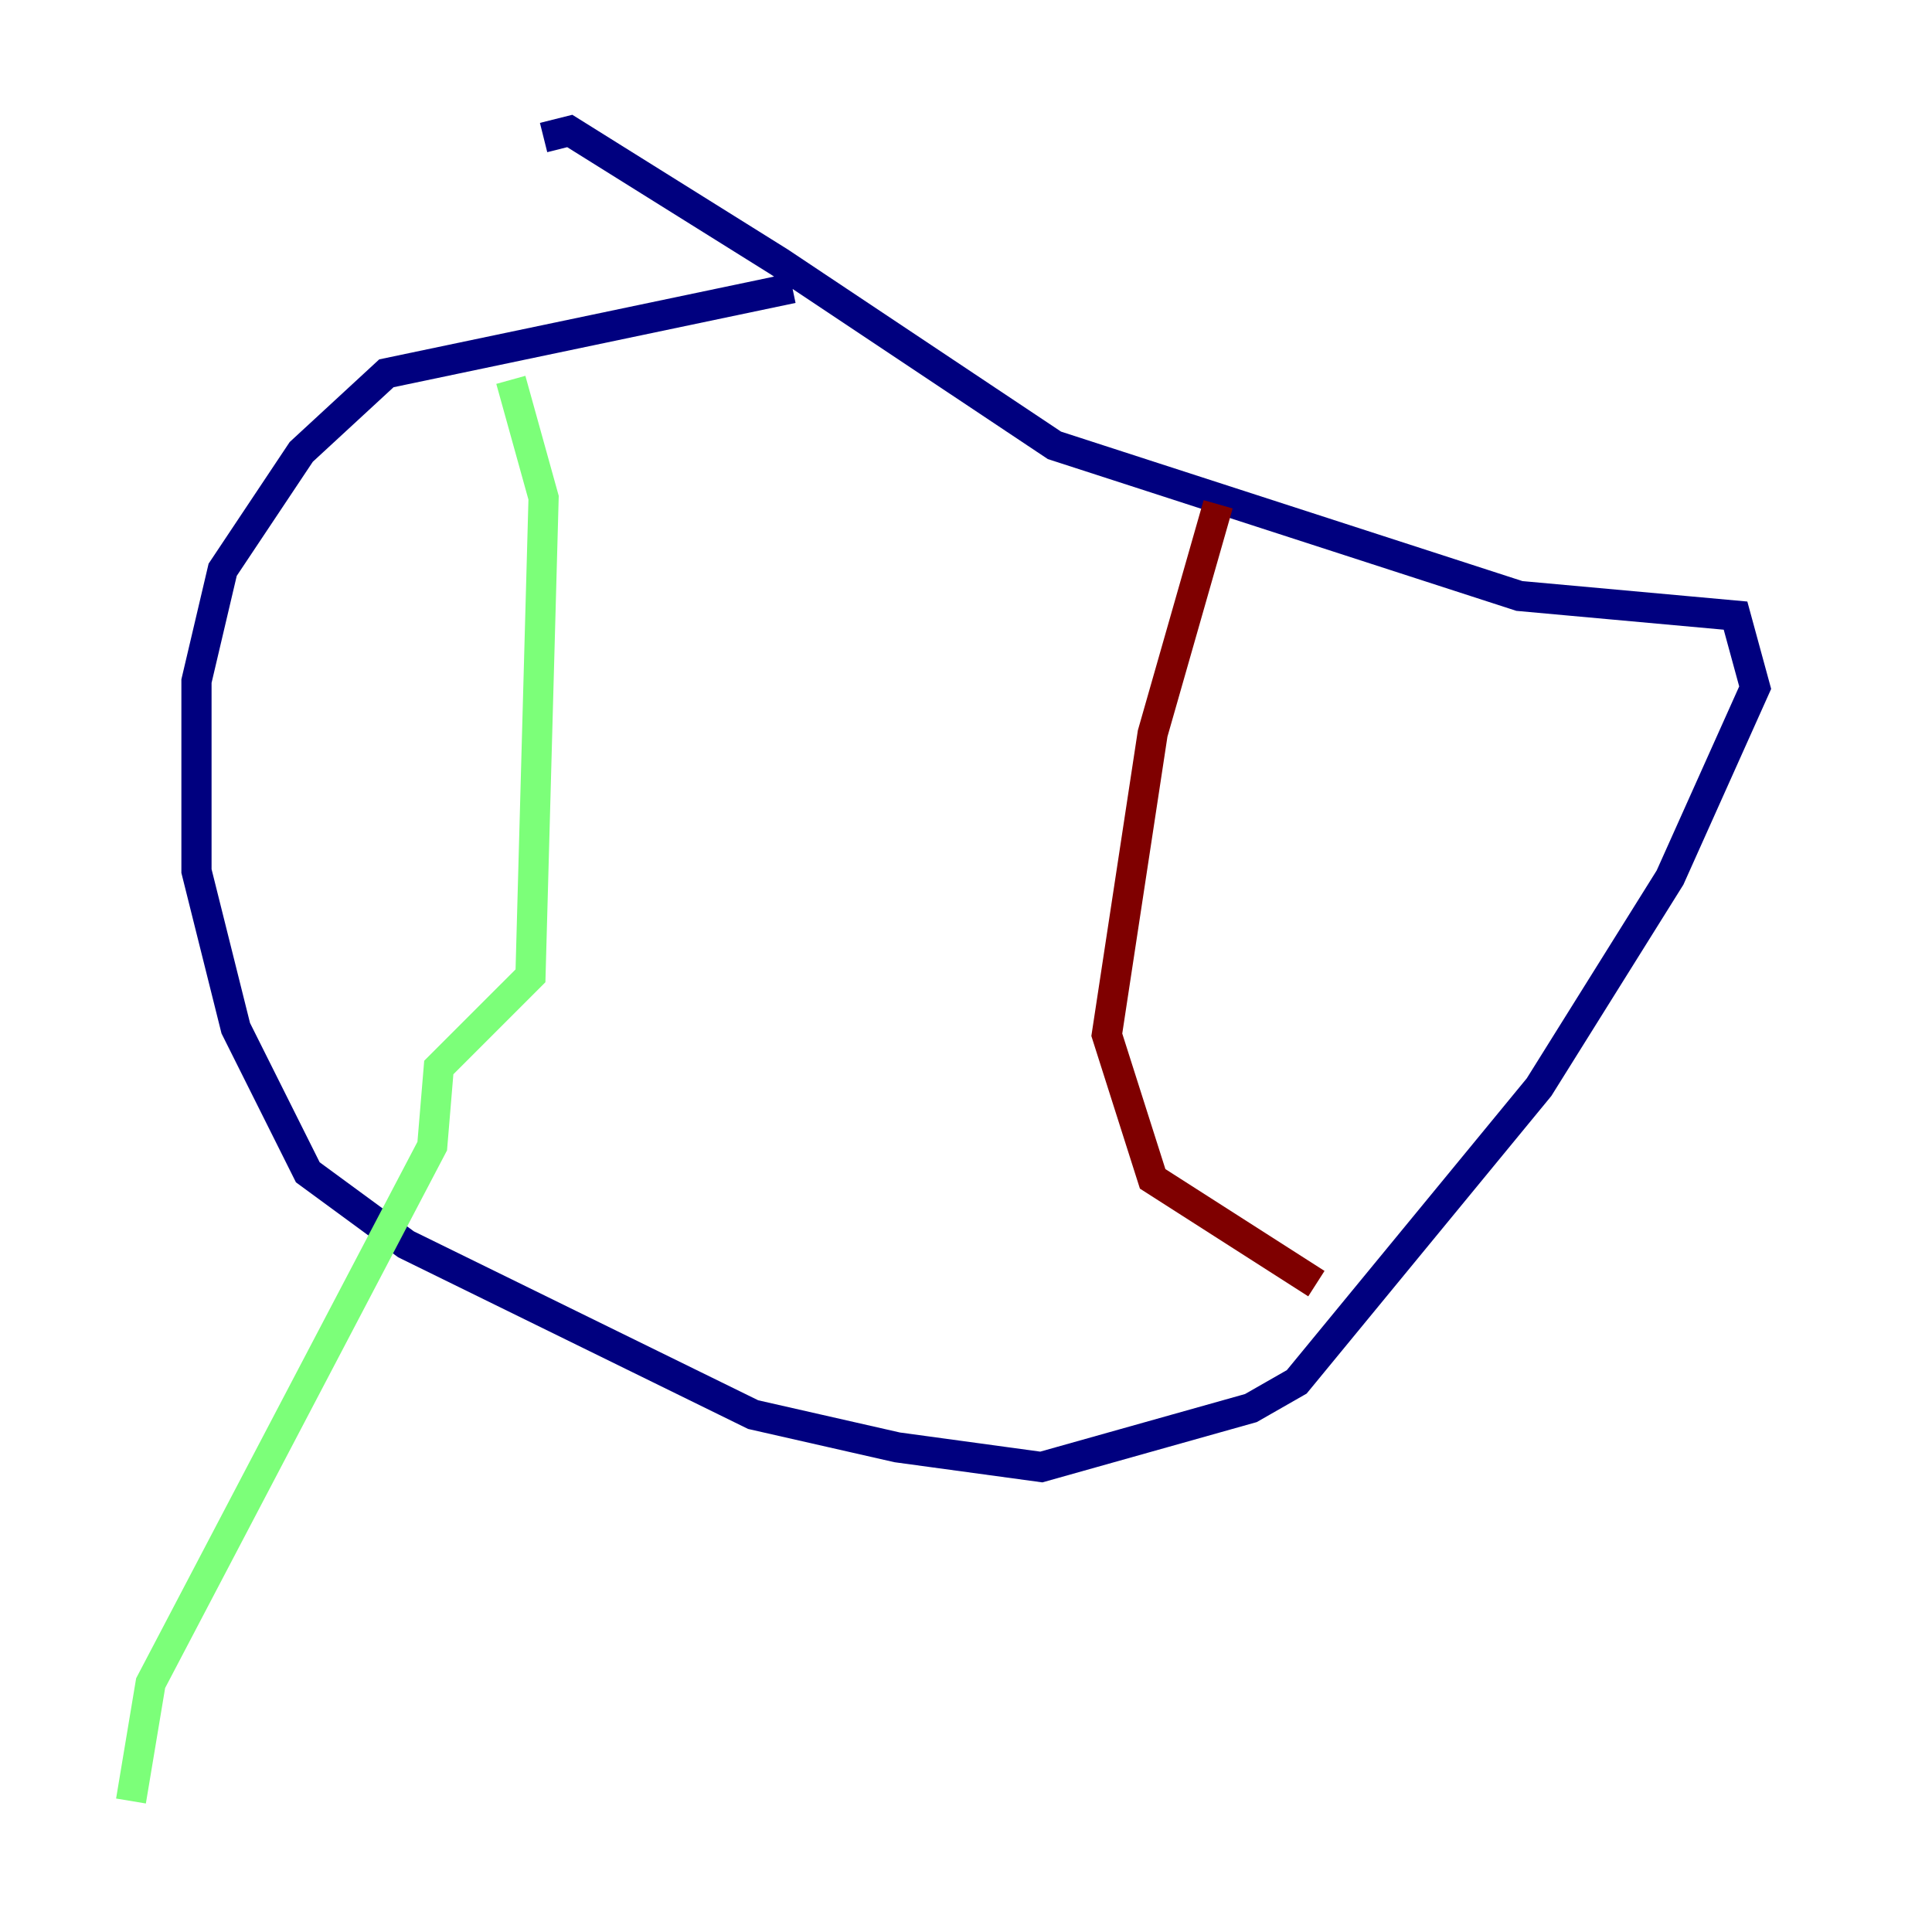 <?xml version="1.0" encoding="utf-8" ?>
<svg baseProfile="tiny" height="128" version="1.2" viewBox="0,0,128,128" width="128" xmlns="http://www.w3.org/2000/svg" xmlns:ev="http://www.w3.org/2001/xml-events" xmlns:xlink="http://www.w3.org/1999/xlink"><defs /><polyline fill="none" points="52.502,19.091 25.6,24.732 19.959,29.939 14.752,37.749 13.017,45.125 13.017,57.709 15.62,68.122 20.393,77.668 26.902,82.441 49.898,93.722 59.444,95.891 68.99,97.193 82.875,93.288 85.912,91.552 101.966,72.027 110.644,58.142 116.285,45.559 114.983,40.786 100.664,39.485 69.858,29.505 51.634,17.356 37.749,8.678 36.014,9.112" stroke="#00007f" stroke-width="2" /><polyline fill="none" points="33.844,25.166 36.014,32.976 35.146,64.651 29.071,70.725 28.637,75.932 9.98,111.512 8.678,119.322" stroke="#7cff79" stroke-width="2" /><polyline fill="none" points="80.705,33.41 76.366,48.597 73.329,68.556 76.366,78.102 87.214,85.044" stroke="#7f0000" stroke-width="2" /></svg>